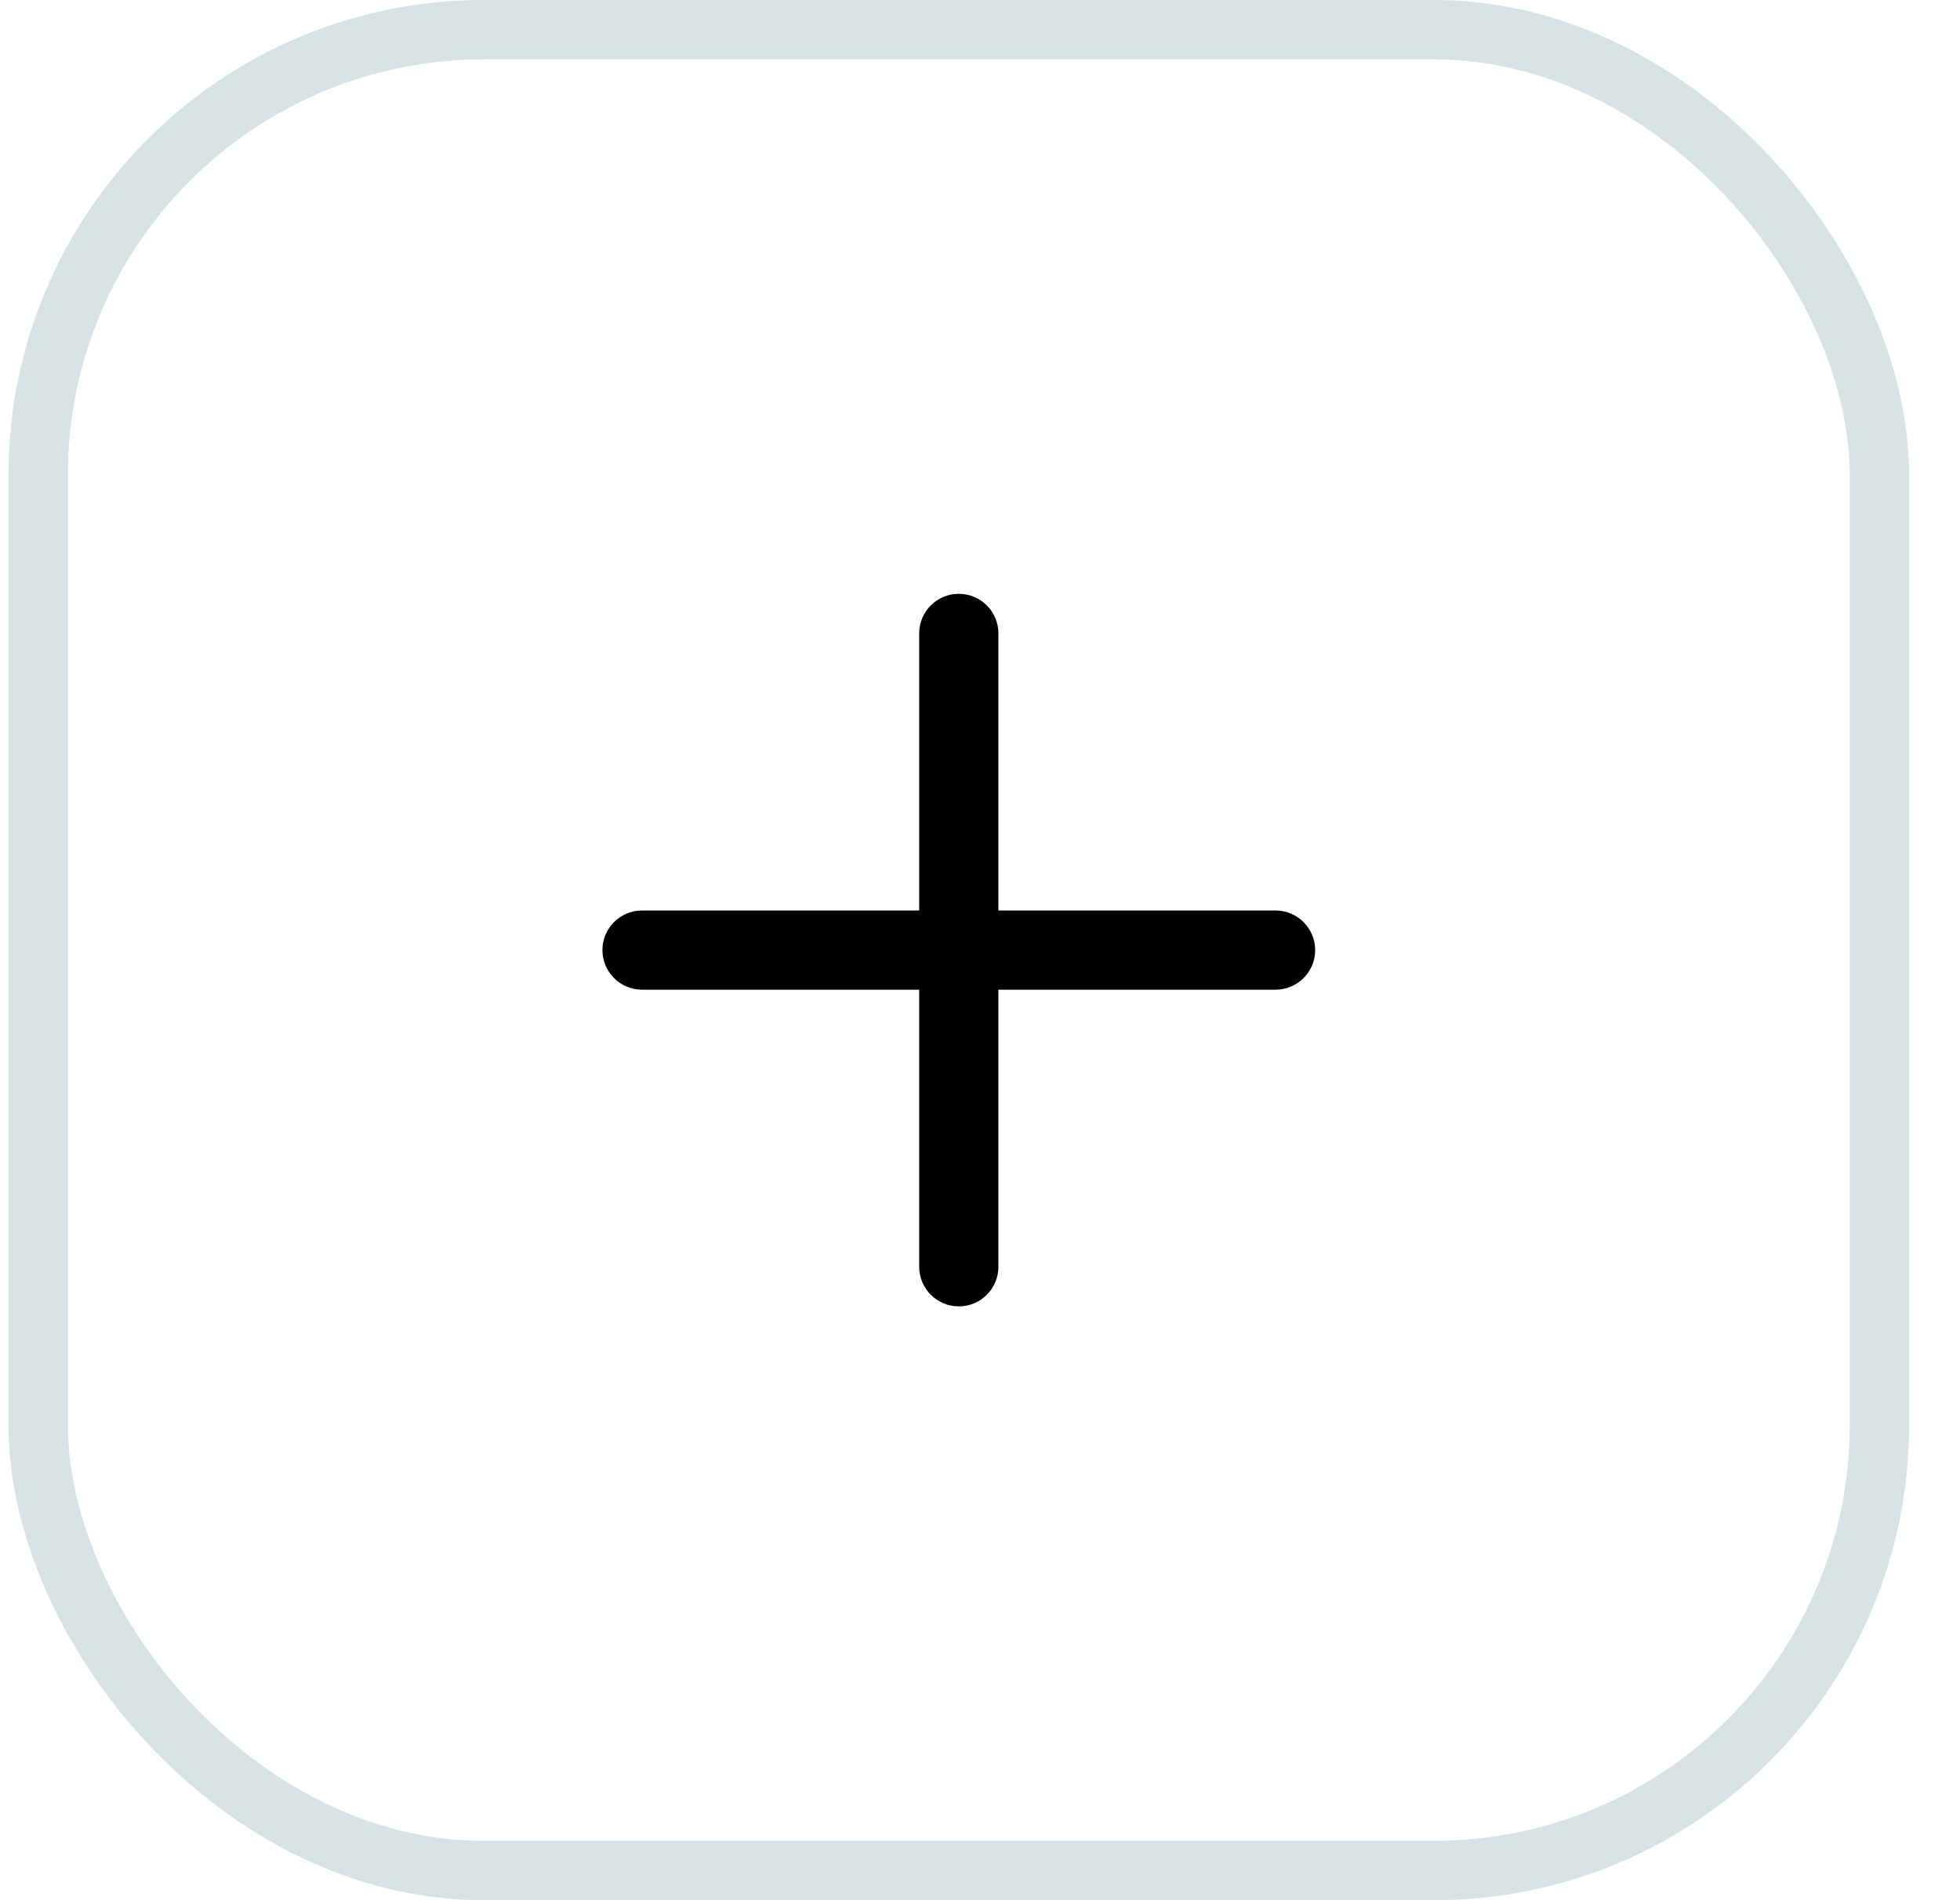 <svg width="33" height="32" viewBox="0 0 33 32" fill="none" xmlns="http://www.w3.org/2000/svg">
<rect x="0.643" y="0.5" width="31" height="31" rx="7.5" stroke="#004B52" stroke-opacity="0.16"/>
<path d="M21.476 15.333H16.81V10.667C16.81 10.299 16.511 10 16.143 10C15.775 10 15.476 10.299 15.476 10.667V15.333H10.81C10.442 15.333 10.143 15.632 10.143 16C10.143 16.368 10.442 16.667 10.81 16.667H15.476V21.333C15.476 21.701 15.775 22 16.143 22C16.511 22 16.81 21.701 16.81 21.333V16.667H21.476C21.844 16.667 22.143 16.368 22.143 16C22.143 15.632 21.844 15.333 21.476 15.333Z" fill="black"/>
</svg>

